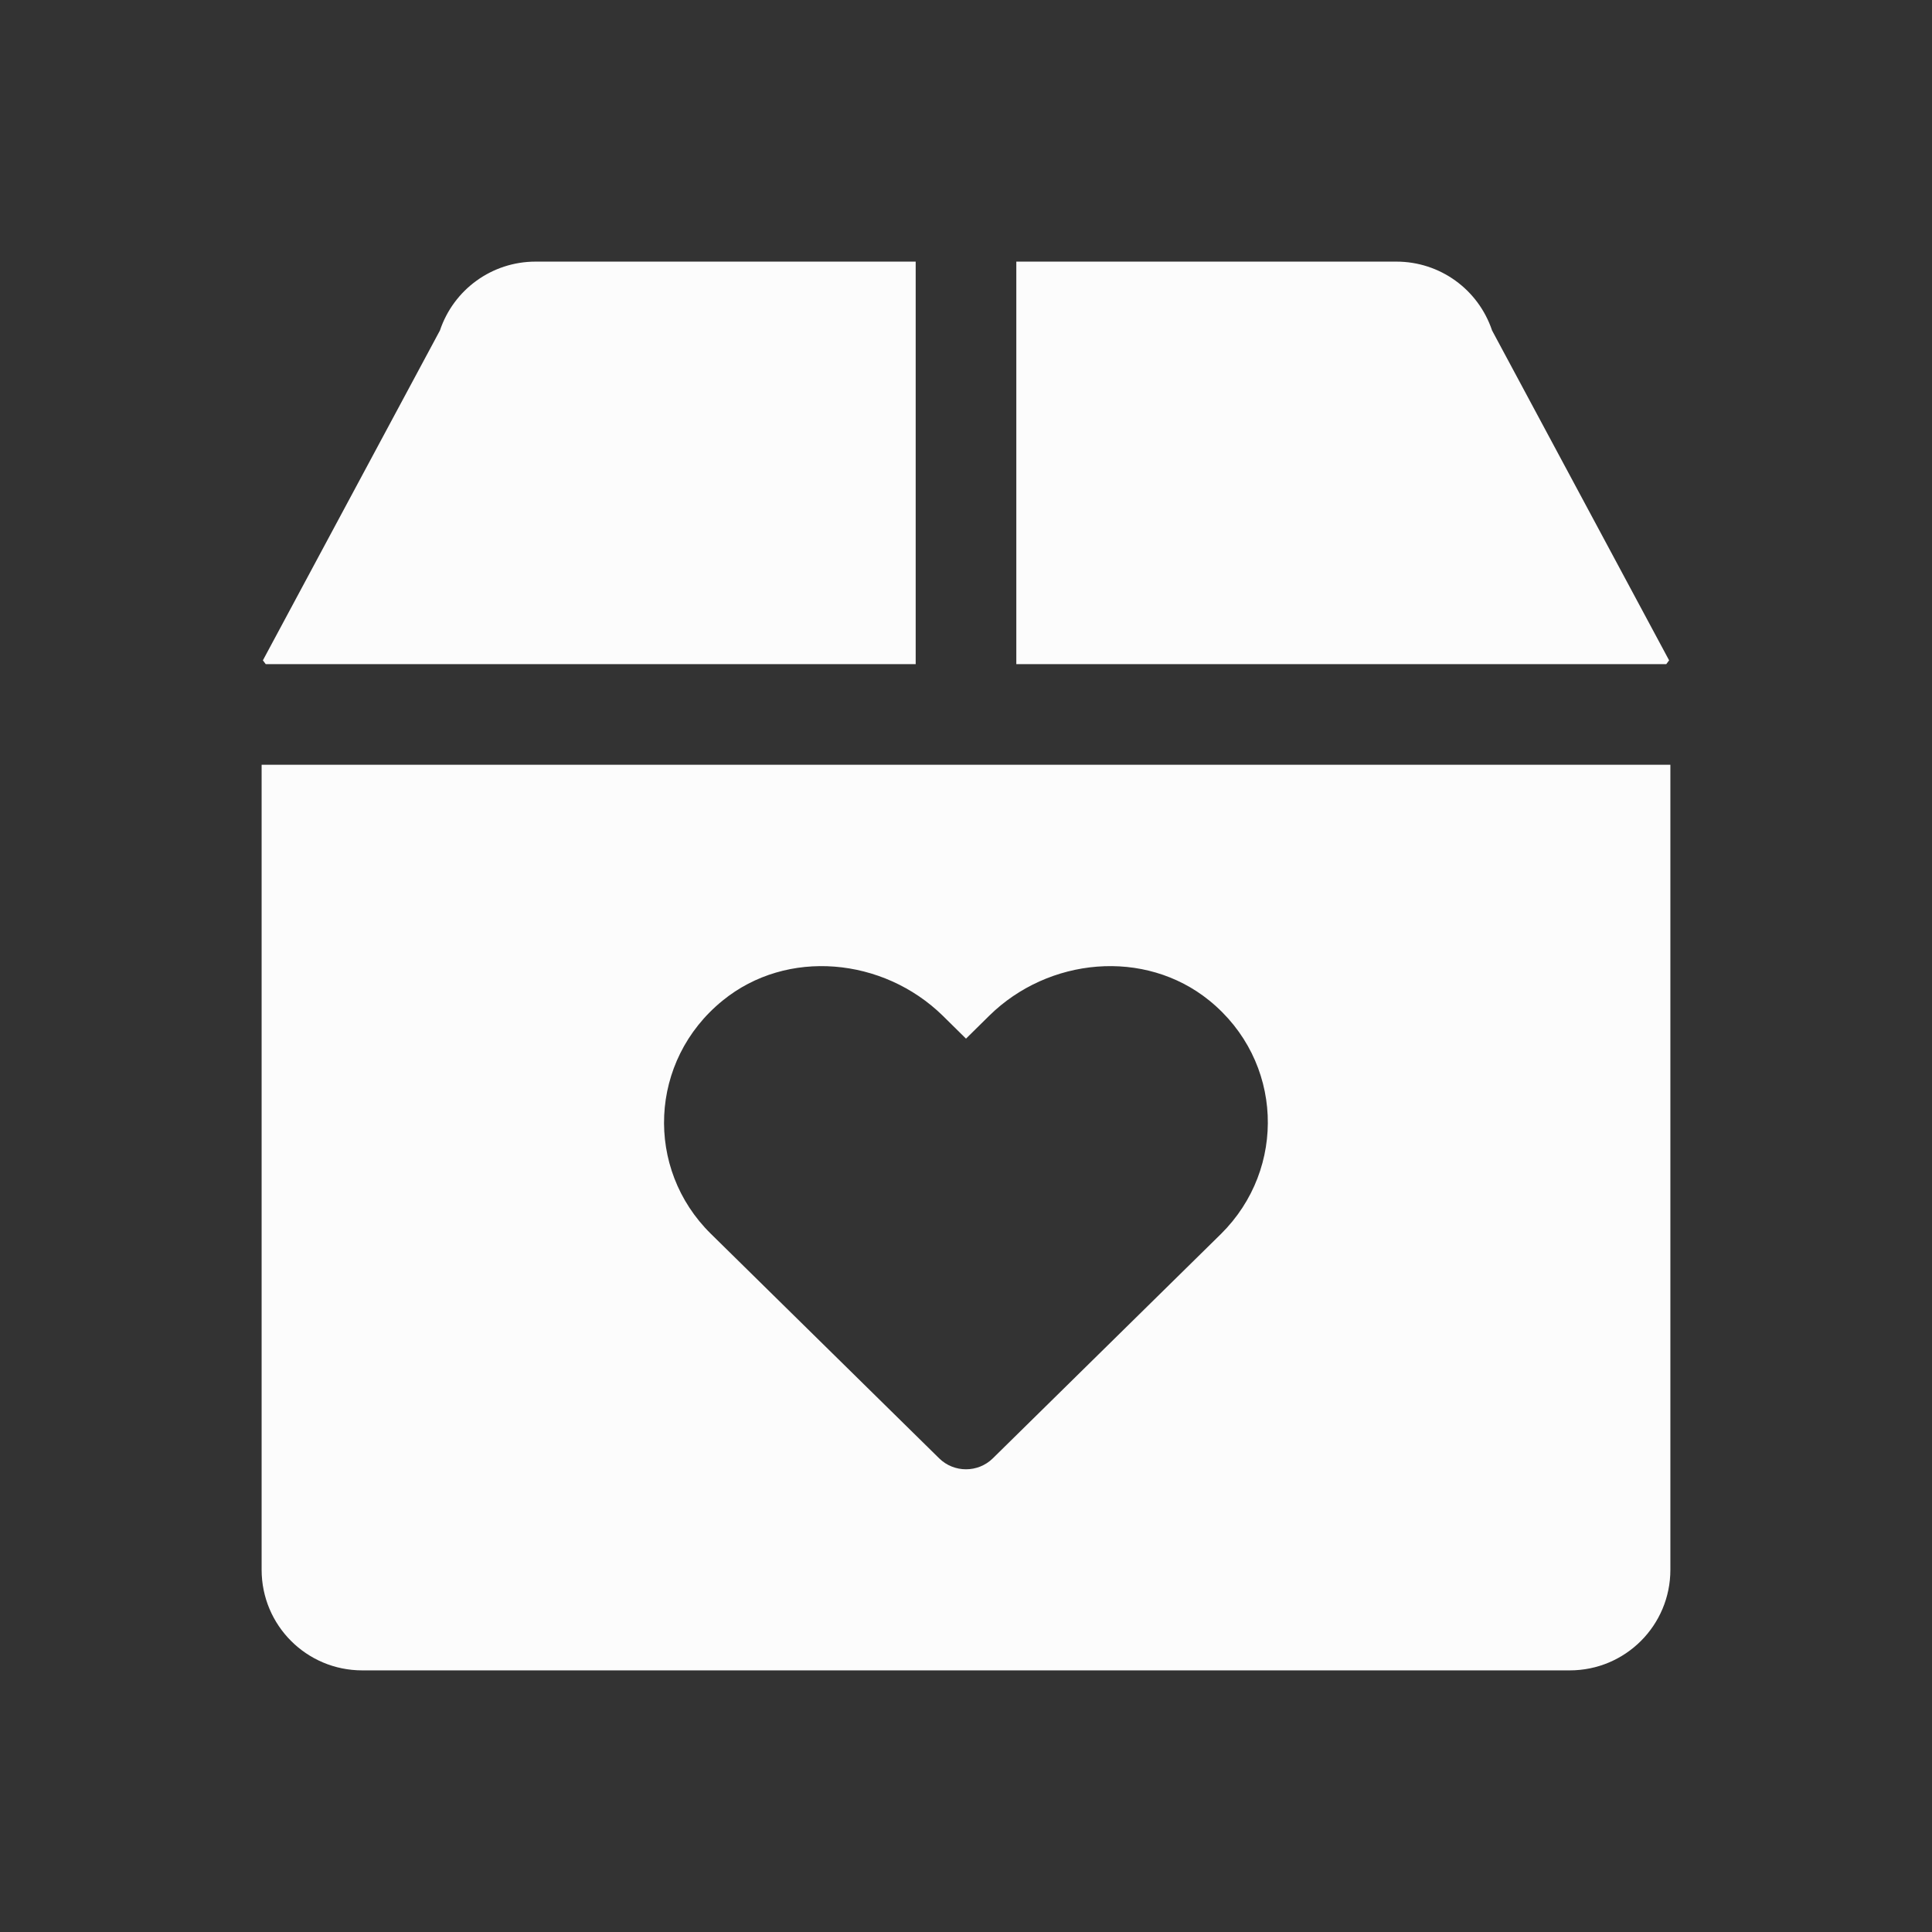 <svg xmlns="http://www.w3.org/2000/svg" xmlns:xlink="http://www.w3.org/1999/xlink" width="512" height="512" version="1.1" viewBox="0 0 512 512"><rect x="0" y="0" width="512" height="512" fill="#333333" stroke="none"/><g id="Explore" fill="none" fill-rule="evenodd" stroke="none" stroke-width="1"><g id="solid/box-heart" fill="#FCFCFC" style="mix-blend-mode:overlay"><path id="box-heart" d="M442.333,175 L395.417,87.583 C391.75,76.667 381.583,69.333 370.083,69.333 L269.333,69.333 L269.333,176 L441.583,176 C441.917,175.583 442,175.417 442.333,175 L442.333,175 Z M69.333,202.667 L69.333,416 C69.333,430.75 81.25,442.667 96,442.667 L416,442.667 C430.75,442.667 442.667,430.75 442.667,416 L442.667,202.667 L69.333,202.667 Z M323.583,327 L263.083,386.5 C259.167,390.333 252.833,390.333 248.917,386.5 L188.417,327 C170.833,309.75 171.917,281.083 191.5,265.167 C208.583,251.25 234.083,253.75 249.833,269.167 L256,275.25 L262.167,269.167 C277.833,253.75 303.333,251.25 320.5,265.167 C340.083,281.083 341.083,309.667 323.583,327 L323.583,327 Z M242.667,176 L242.667,69.333 L141.917,69.333 C130.417,69.333 120.25,76.667 116.583,87.583 L69.667,175 C70,175.417 70.083,175.583 70.417,176 L242.667,176 Z"/></g></g></svg>